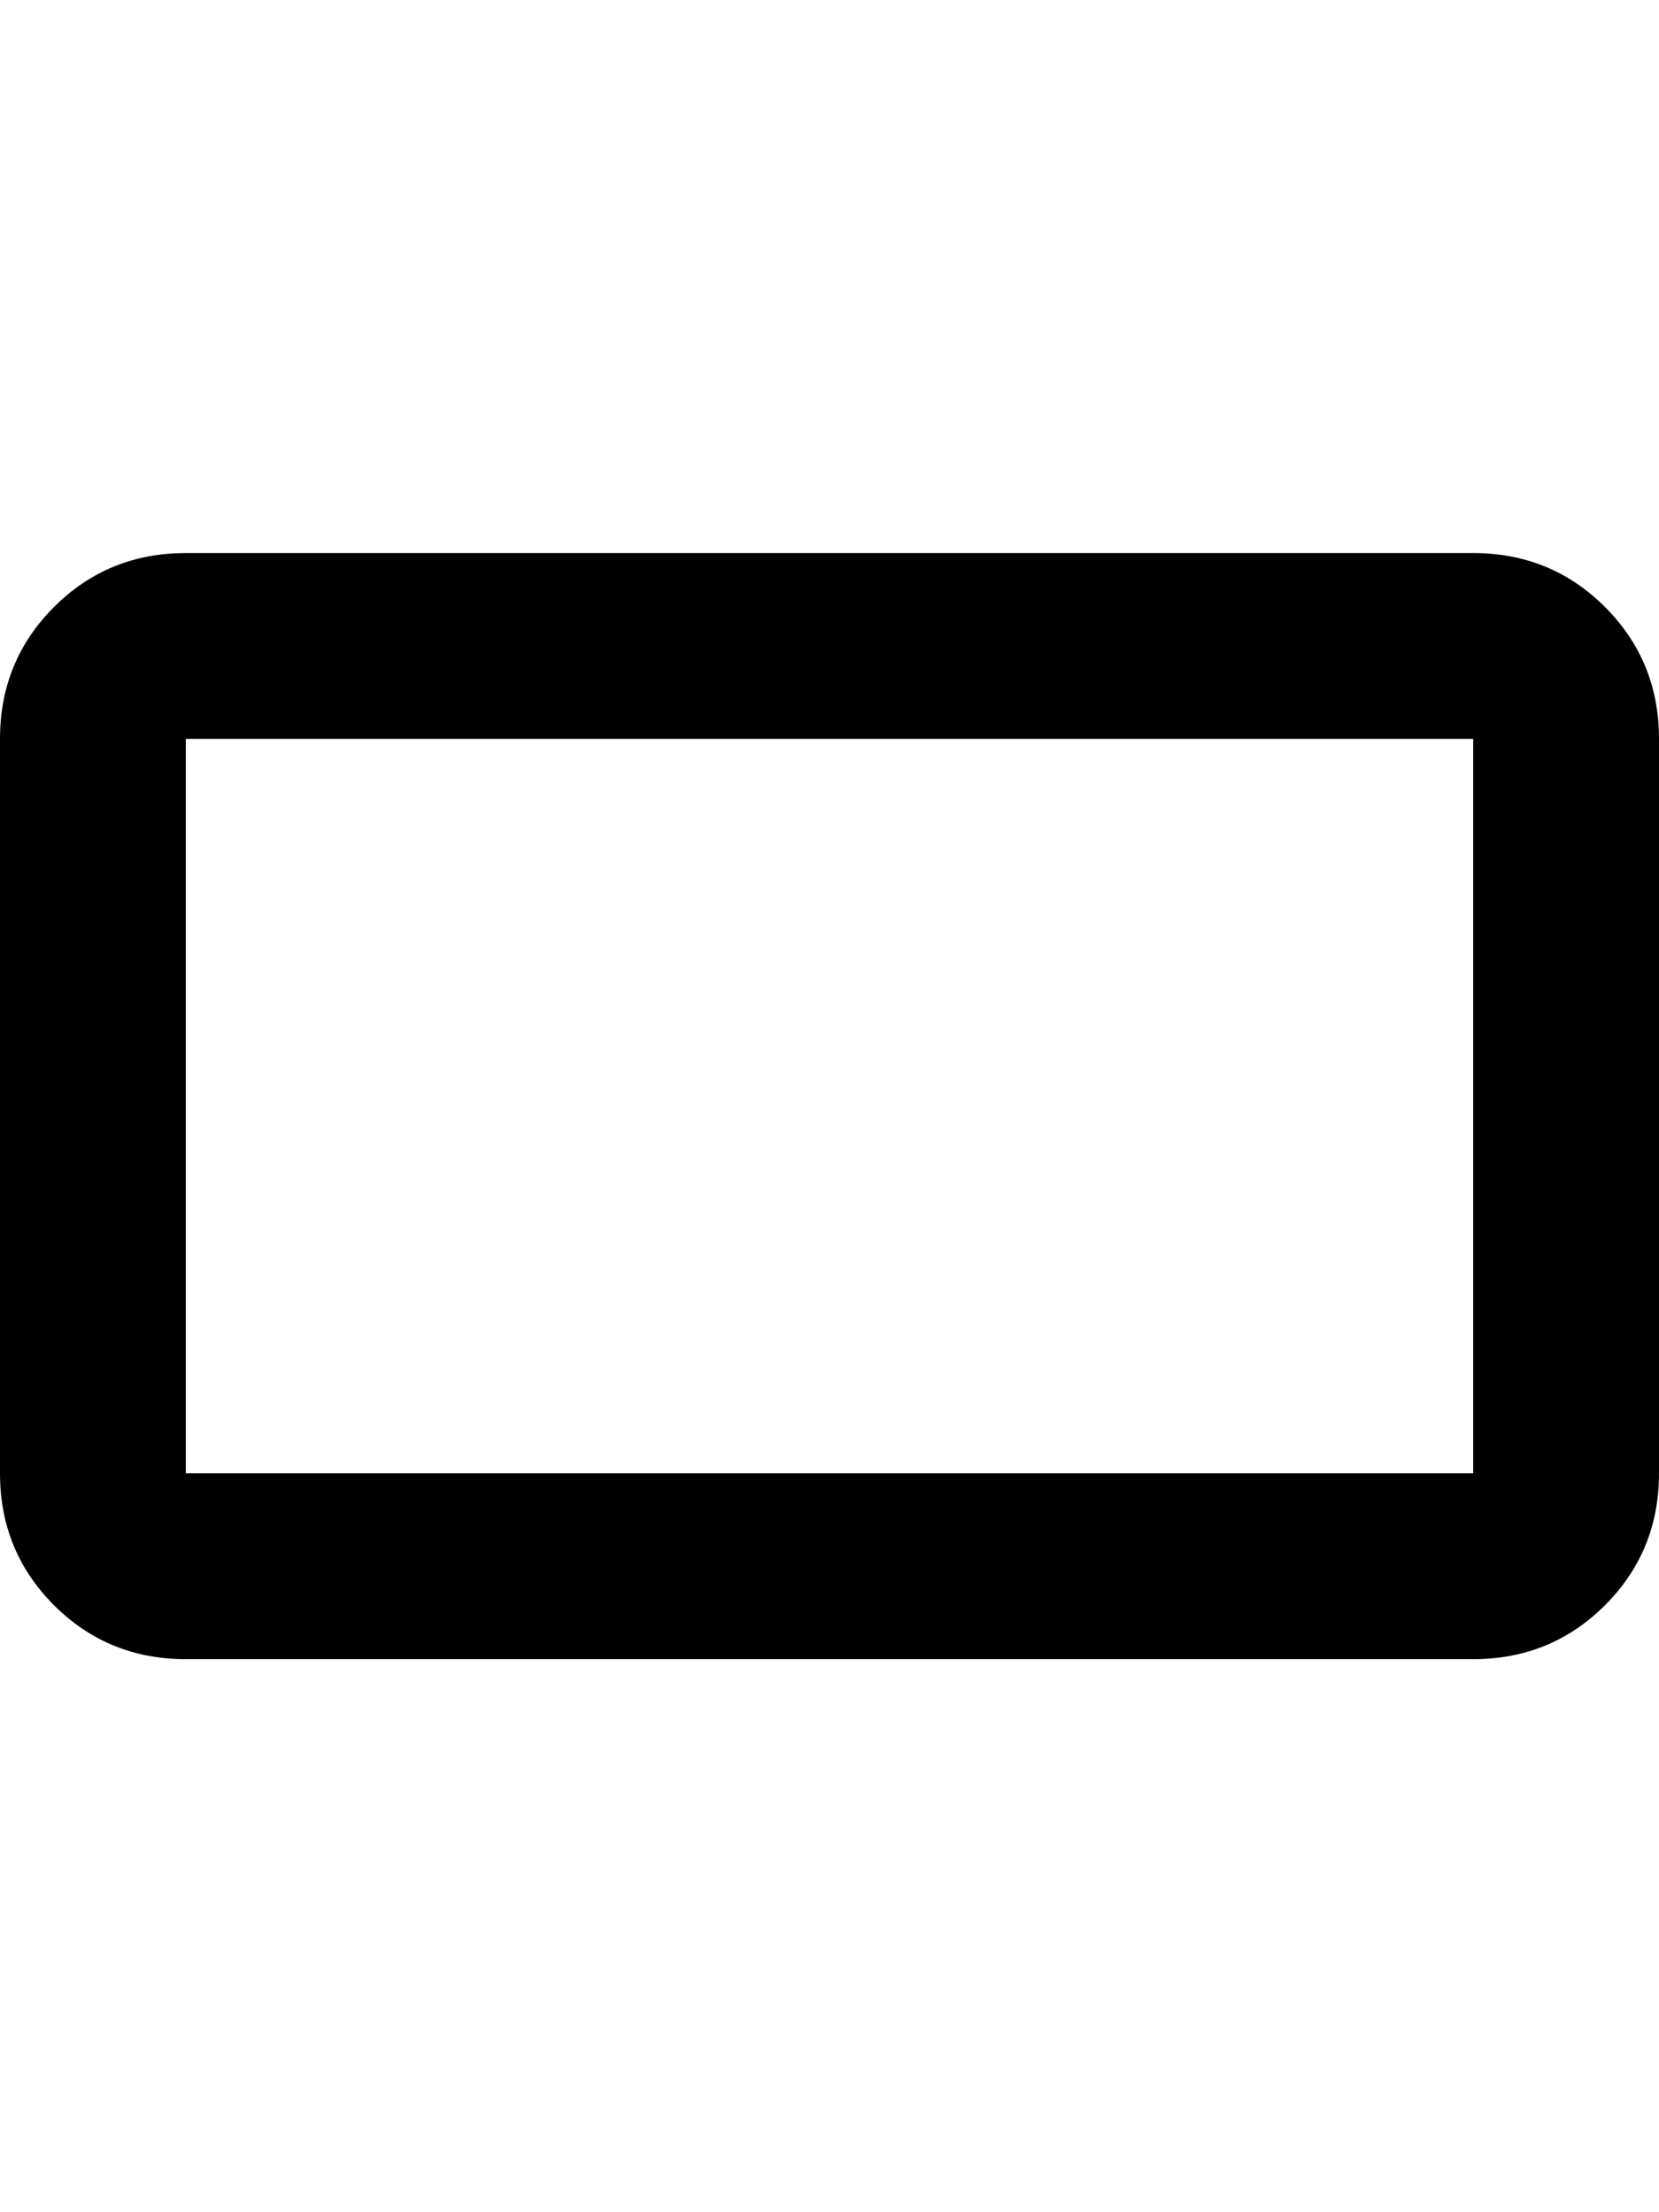 <svg height="1000" width="750.0" xmlns="http://www.w3.org/2000/svg"><path d="m666 250q35.2 0 59.6 24.4t24.4 59.6v332q0 35.2-24.4 59.6t-59.6 24.4h-582q-35.2 0-59.6-24.4t-24.4-59.6v-332q0-35.2 24.4-59.6t59.6-24.4h582z m0 416v-332h-582v332h582z" /></svg>